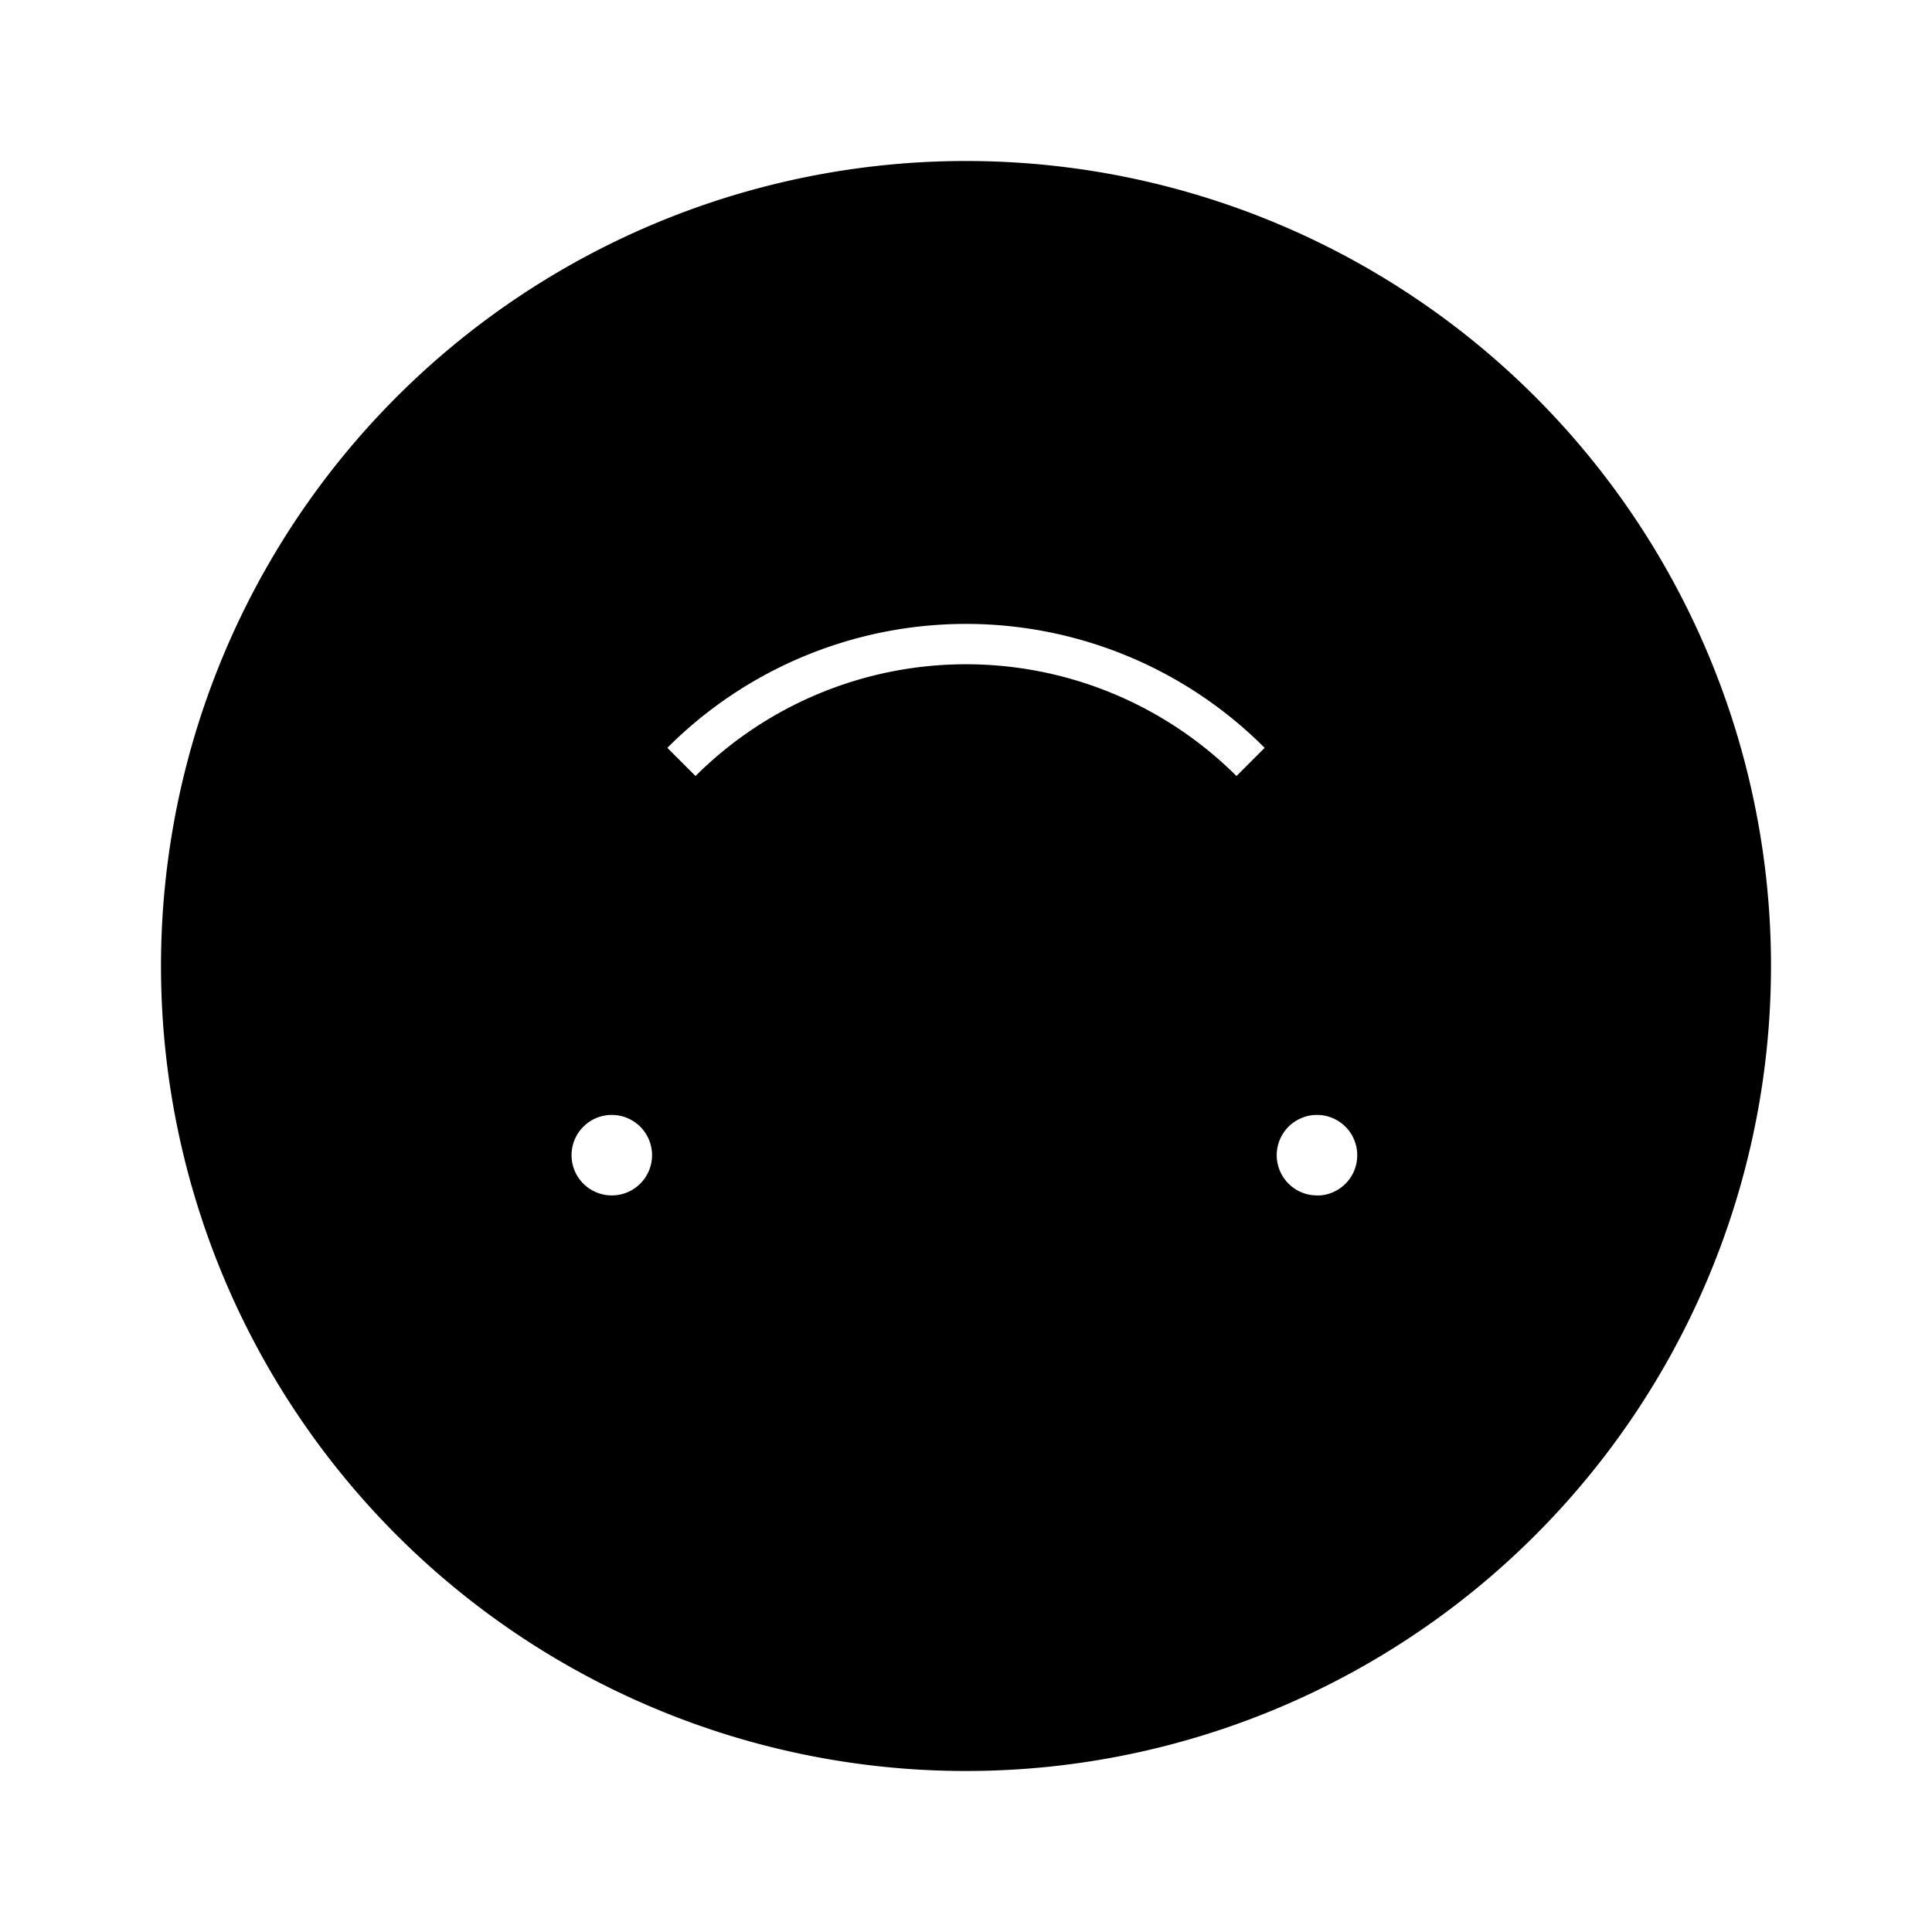 <svg id="Layer_1" data-name="Layer 1" xmlns="http://www.w3.org/2000/svg" viewBox="0 0 24 24"><title>iconoteka_upside_down_l_f</title><path d="M12,2A10,10,0,1,0,22,12,10,10,0,0,0,12,2ZM7.6,14.85a.5.5,0,1,1,.5-.5A.5.5,0,0,1,7.6,14.85Zm7.76-5.21a4.76,4.76,0,0,0-6.72,0l-.35-.35a5.24,5.24,0,0,1,7.42,0Zm1,5.21a.5.5,0,1,1,.5-.5A.5.5,0,0,1,16.4,14.85Z"/></svg>